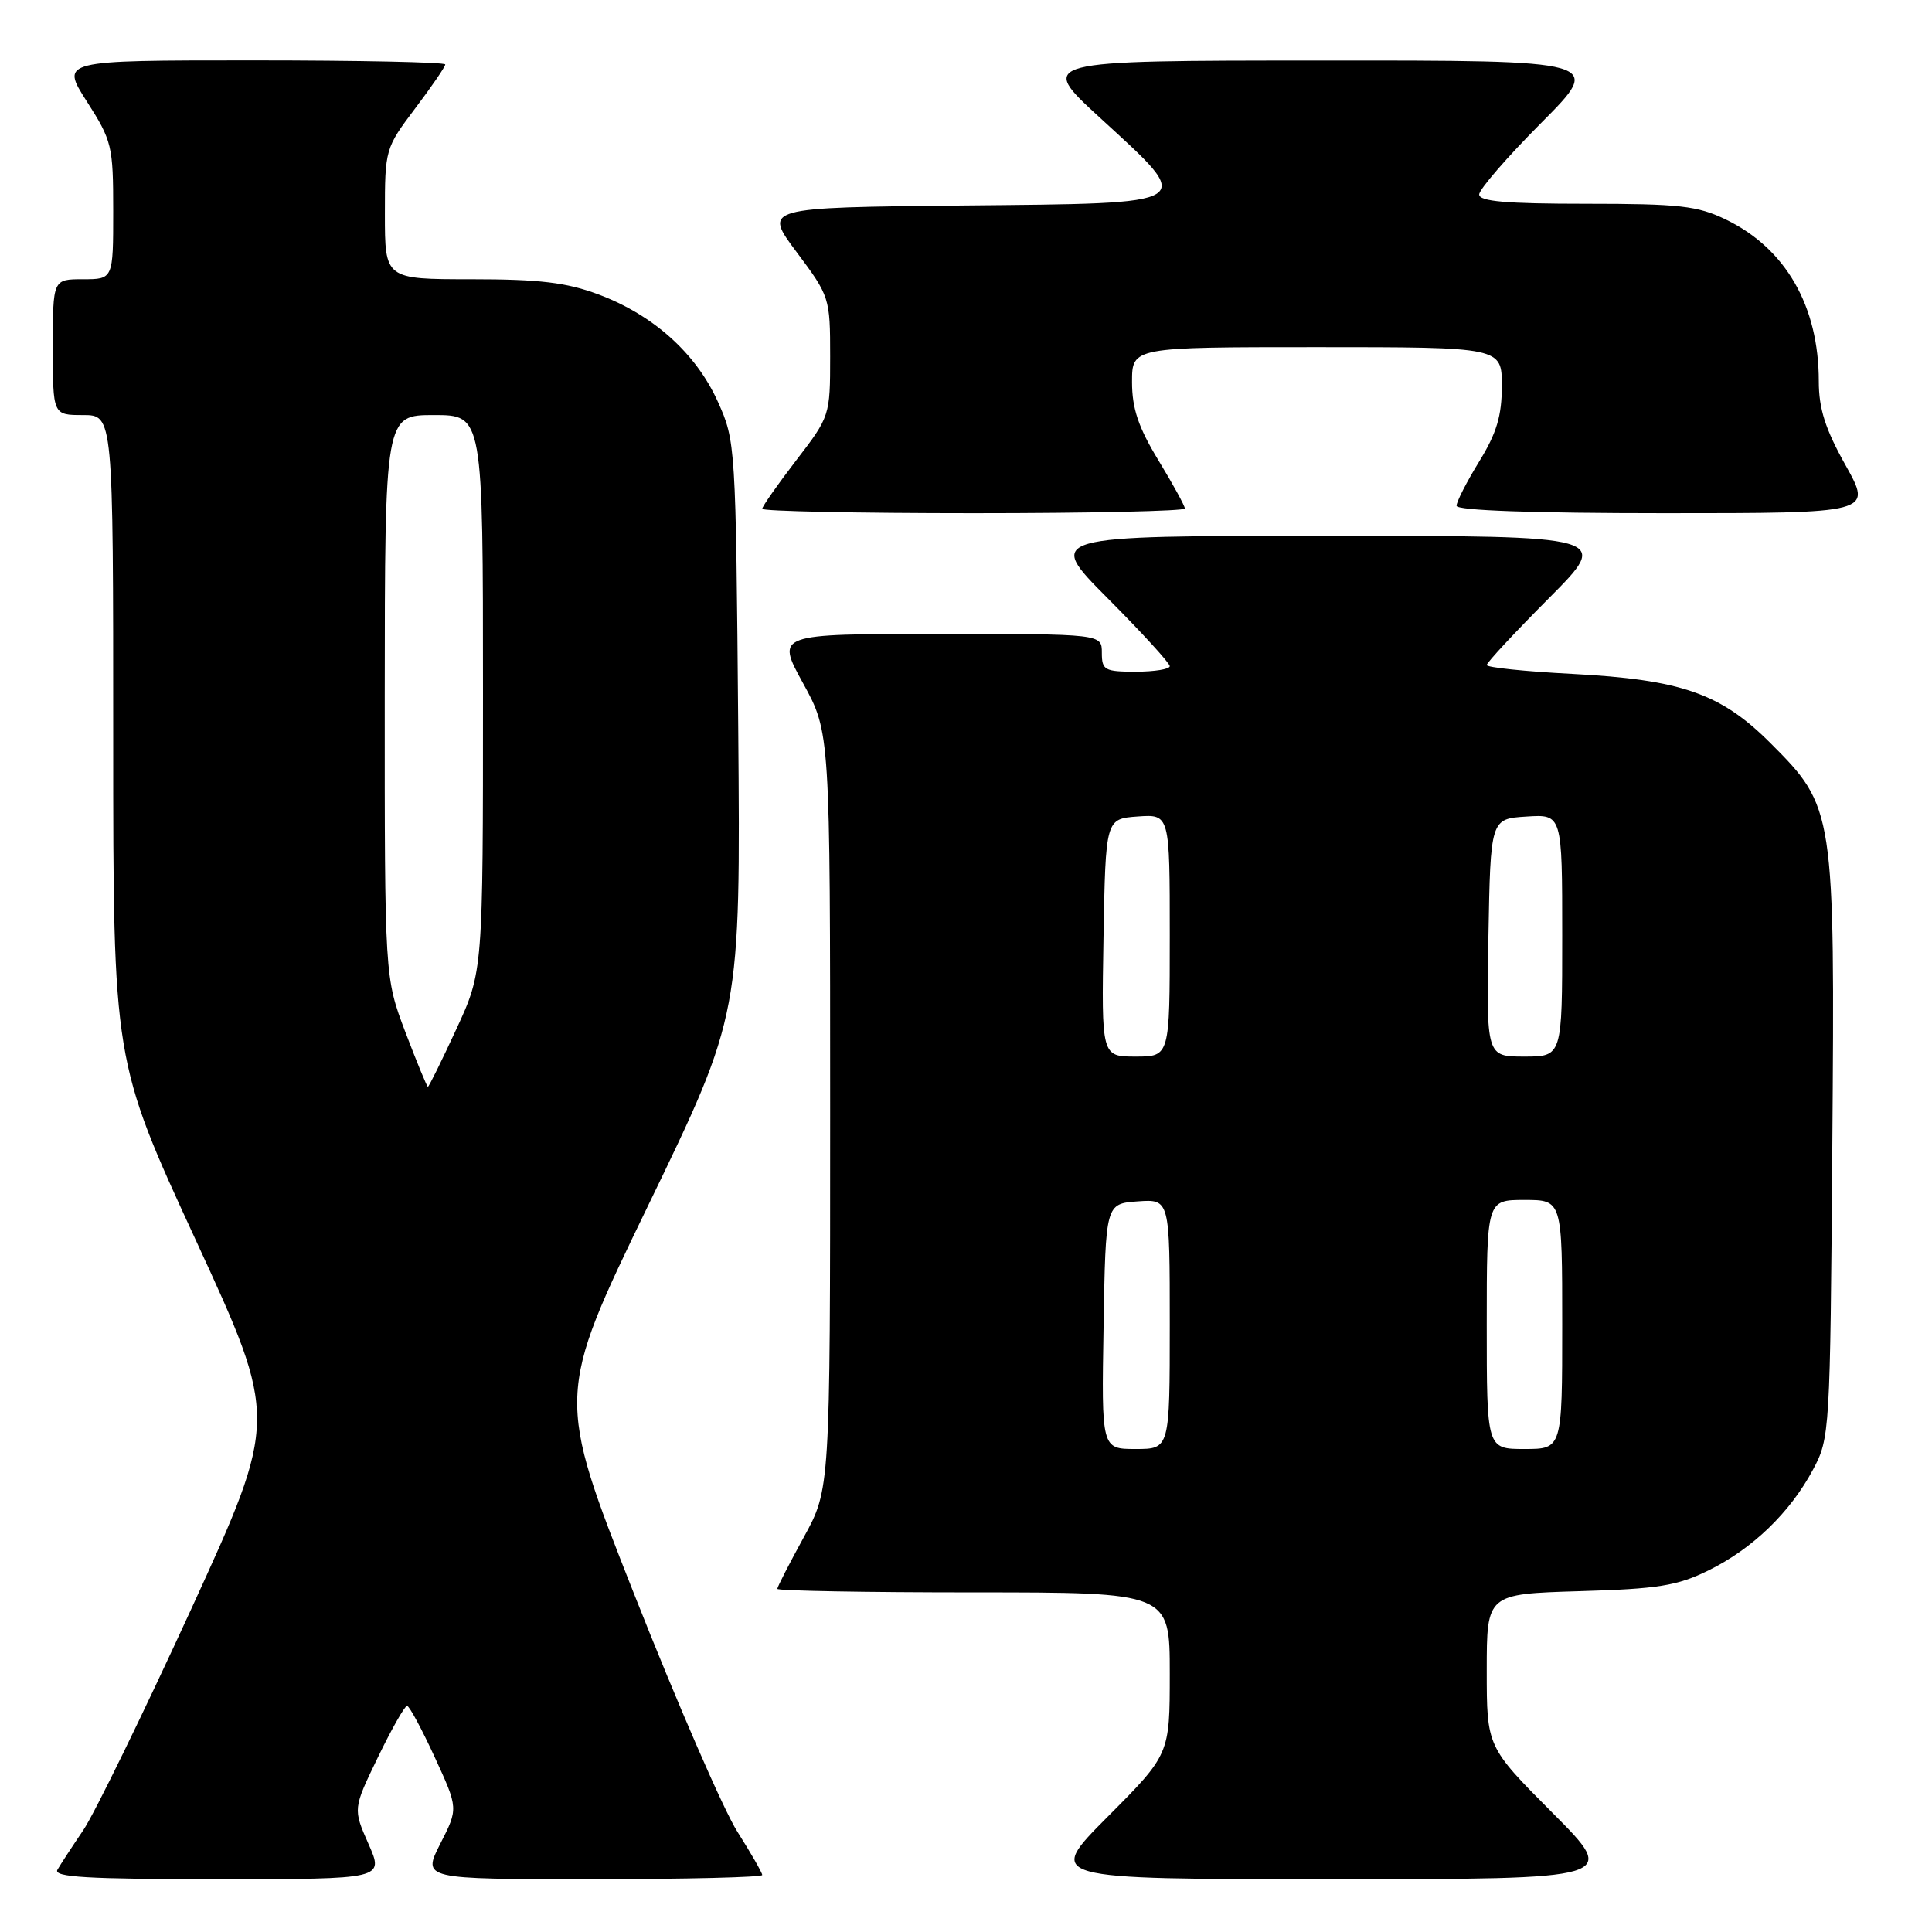 <?xml version="1.0" encoding="UTF-8" standalone="no"?>
<!DOCTYPE svg PUBLIC "-//W3C//DTD SVG 1.1//EN" "http://www.w3.org/Graphics/SVG/1.1/DTD/svg11.dtd" >
<svg xmlns="http://www.w3.org/2000/svg" xmlns:xlink="http://www.w3.org/1999/xlink" version="1.1" viewBox="0 0 256 256">
 <g >
 <path fill="currentColor"
d=" M 48.83 244.34 C 46.77 239.68 46.77 239.68 50.08 232.84 C 51.90 229.08 53.64 226.02 53.94 226.04 C 54.25 226.06 55.90 229.13 57.61 232.85 C 60.73 239.63 60.73 239.63 58.34 244.31 C 55.96 249.00 55.96 249.00 78.48 249.00 C 90.87 249.00 101.00 248.75 101.00 248.45 C 101.00 248.15 99.51 245.56 97.70 242.70 C 95.88 239.84 89.73 225.68 84.03 211.23 C 73.67 184.97 73.67 184.97 85.90 159.70 C 98.13 134.44 98.13 134.44 97.82 96.47 C 97.50 58.90 97.47 58.44 95.11 53.21 C 92.22 46.81 86.56 41.73 79.29 39.01 C 75.06 37.43 71.49 37.00 62.46 37.00 C 51.00 37.00 51.00 37.00 51.00 28.34 C 51.00 19.79 51.05 19.62 55.00 14.38 C 57.20 11.47 59.00 8.84 59.00 8.54 C 59.00 8.24 47.53 8.00 33.51 8.00 C 8.02 8.00 8.02 8.00 11.51 13.45 C 14.84 18.65 15.00 19.33 15.00 27.95 C 15.00 37.00 15.00 37.00 11.00 37.00 C 7.00 37.00 7.00 37.00 7.00 46.00 C 7.00 55.00 7.00 55.00 11.00 55.00 C 15.00 55.00 15.00 55.00 15.00 97.80 C 15.00 140.60 15.00 140.60 25.94 164.32 C 36.87 188.03 36.87 188.03 25.31 213.27 C 18.94 227.14 12.52 240.30 11.04 242.50 C 9.55 244.70 8.01 247.06 7.61 247.75 C 7.04 248.73 11.56 249.00 28.88 249.00 C 50.89 249.00 50.89 249.00 48.83 244.34 Z  M 205.73 240.23 C 197.00 231.46 197.00 231.46 197.00 221.33 C 197.00 211.21 197.00 211.21 209.25 210.84 C 219.67 210.54 222.23 210.13 226.36 208.10 C 232.21 205.23 237.19 200.43 240.24 194.72 C 242.46 190.58 242.51 189.76 242.79 152.14 C 243.14 107.35 243.08 106.95 234.59 98.46 C 228.00 91.87 222.77 90.05 208.25 89.29 C 202.06 88.97 197.00 88.44 197.00 88.12 C 197.00 87.80 200.70 83.82 205.23 79.27 C 213.46 71.00 213.46 71.00 176.00 71.00 C 138.54 71.00 138.54 71.00 146.77 79.27 C 151.30 83.82 155.00 87.87 155.00 88.27 C 155.00 88.67 152.97 89.00 150.50 89.00 C 146.37 89.00 146.00 88.80 146.00 86.50 C 146.00 84.00 146.00 84.00 124.41 84.00 C 102.82 84.00 102.82 84.00 106.41 90.53 C 110.00 97.07 110.00 97.07 110.00 147.20 C 110.00 197.33 110.00 197.33 106.50 203.70 C 104.58 207.20 103.00 210.28 103.00 210.53 C 103.00 210.79 114.70 211.00 129.00 211.00 C 155.00 211.00 155.00 211.00 155.00 221.73 C 155.00 232.46 155.00 232.46 146.77 240.73 C 138.54 249.00 138.54 249.00 176.50 249.00 C 214.46 249.00 214.46 249.00 205.73 240.23 Z  M 157.00 67.38 C 157.00 67.04 155.43 64.17 153.50 61.00 C 150.84 56.62 150.00 54.13 150.00 50.62 C 150.00 46.00 150.00 46.00 174.50 46.00 C 199.00 46.00 199.00 46.00 199.00 51.14 C 199.00 55.10 198.31 57.40 196.00 61.15 C 194.35 63.84 193.00 66.47 193.00 67.02 C 193.00 67.64 203.13 68.00 220.55 68.00 C 248.10 68.00 248.10 68.00 244.55 61.65 C 241.86 56.85 241.00 54.15 241.00 50.52 C 241.00 40.55 236.62 32.93 228.69 29.09 C 224.93 27.27 222.53 27.00 210.18 27.00 C 199.63 27.00 196.00 26.69 196.00 25.77 C 196.00 25.09 199.70 20.82 204.23 16.27 C 212.46 8.00 212.46 8.00 174.98 8.02 C 137.50 8.03 137.50 8.03 145.75 15.60 C 158.49 27.29 159.07 26.92 127.57 27.23 C 101.14 27.50 101.14 27.50 105.57 33.42 C 109.94 39.26 110.00 39.46 110.00 47.25 C 110.00 55.08 109.96 55.20 105.50 61.00 C 103.03 64.22 101.00 67.11 101.00 67.42 C 101.00 67.74 113.60 68.00 129.00 68.00 C 144.40 68.00 157.00 67.72 157.00 67.38 Z  M 53.71 136.75 C 50.97 129.50 50.97 129.50 50.98 92.25 C 51.00 55.00 51.00 55.00 57.50 55.00 C 64.00 55.00 64.00 55.00 64.00 91.86 C 64.00 128.72 64.00 128.72 60.47 136.36 C 58.53 140.56 56.83 144.00 56.70 144.00 C 56.57 144.00 55.23 140.74 53.71 136.75 Z  M 146.23 175.75 C 146.50 159.50 146.50 159.50 150.75 159.19 C 155.00 158.89 155.00 158.89 155.00 175.44 C 155.00 192.00 155.00 192.00 150.48 192.00 C 145.95 192.00 145.95 192.00 146.23 175.75 Z  M 197.00 175.50 C 197.00 159.00 197.00 159.00 202.00 159.00 C 207.00 159.00 207.00 159.00 207.00 175.50 C 207.00 192.00 207.00 192.00 202.00 192.00 C 197.00 192.00 197.00 192.00 197.00 175.50 Z  M 146.22 124.25 C 146.50 108.50 146.50 108.50 150.75 108.19 C 155.00 107.89 155.00 107.89 155.00 123.94 C 155.00 140.00 155.00 140.00 150.47 140.00 C 145.95 140.00 145.95 140.00 146.22 124.25 Z  M 197.22 124.25 C 197.50 108.50 197.50 108.50 202.25 108.20 C 207.00 107.89 207.00 107.89 207.00 123.95 C 207.00 140.00 207.00 140.00 201.97 140.00 C 196.95 140.00 196.95 140.00 197.22 124.25 Z "/>
</g>
</svg>